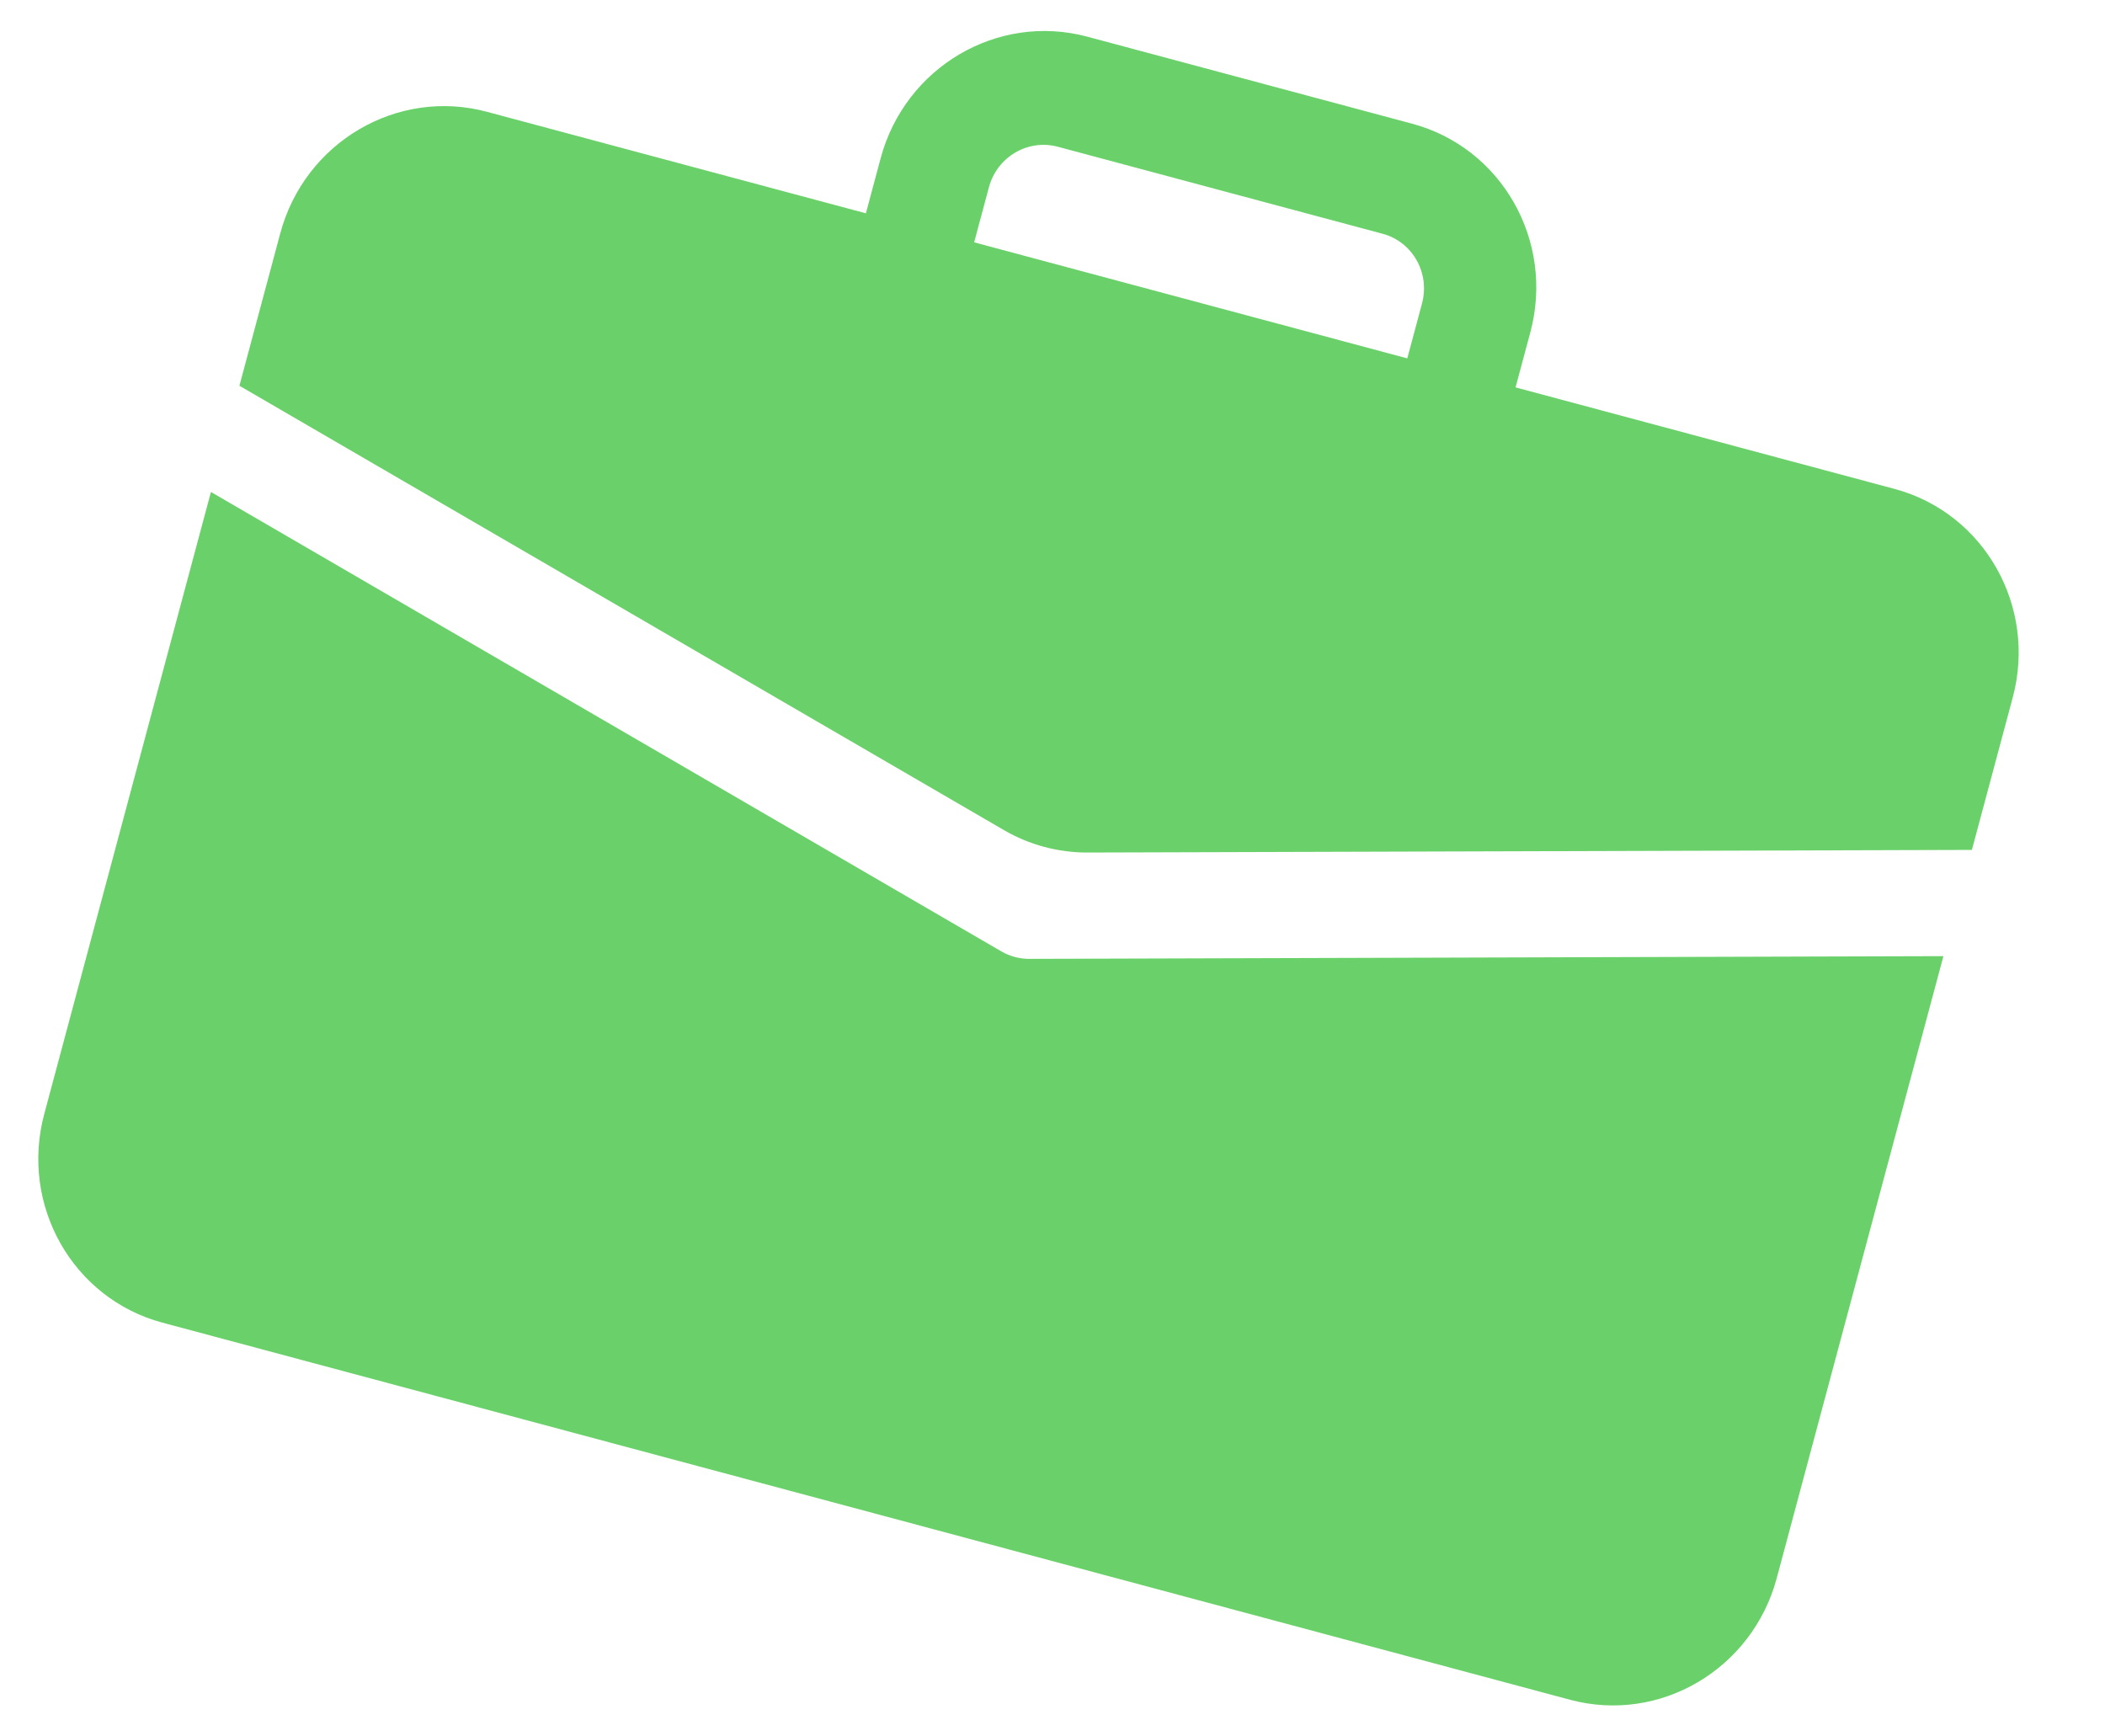 <svg width="97" height="80" viewBox="0 0 97 80" fill="none" xmlns="http://www.w3.org/2000/svg">
<path d="M50.104 1.69C45.971 0.583 41.707 3.09 40.581 7.293L39.901 9.831L22.437 5.152C18.303 4.044 14.04 6.553 12.914 10.756L11.032 17.778L46.261 38.256C47.433 38.938 48.762 39.294 50.118 39.29L90.866 39.169L92.748 32.147C93.874 27.945 91.436 23.64 87.302 22.532L69.838 17.853L70.519 15.315C71.645 11.112 69.206 6.809 65.073 5.701L50.104 1.69ZM48.745 6.763L63.713 10.774C65.092 11.144 65.903 12.582 65.528 13.982L64.849 16.516L44.89 11.168L45.57 8.63C45.946 7.23 47.366 6.394 48.745 6.763Z" fill="#6AD16A"/>
<path d="M2.039 51.34C0.913 55.543 3.351 59.848 7.484 60.956L72.35 78.336C76.483 79.444 80.747 76.935 81.873 72.732L89.554 44.065L47.427 44.19C46.975 44.191 46.532 44.072 46.141 43.845L9.72 22.673L2.039 51.34Z" fill="#6AD16A"/>
</svg>
